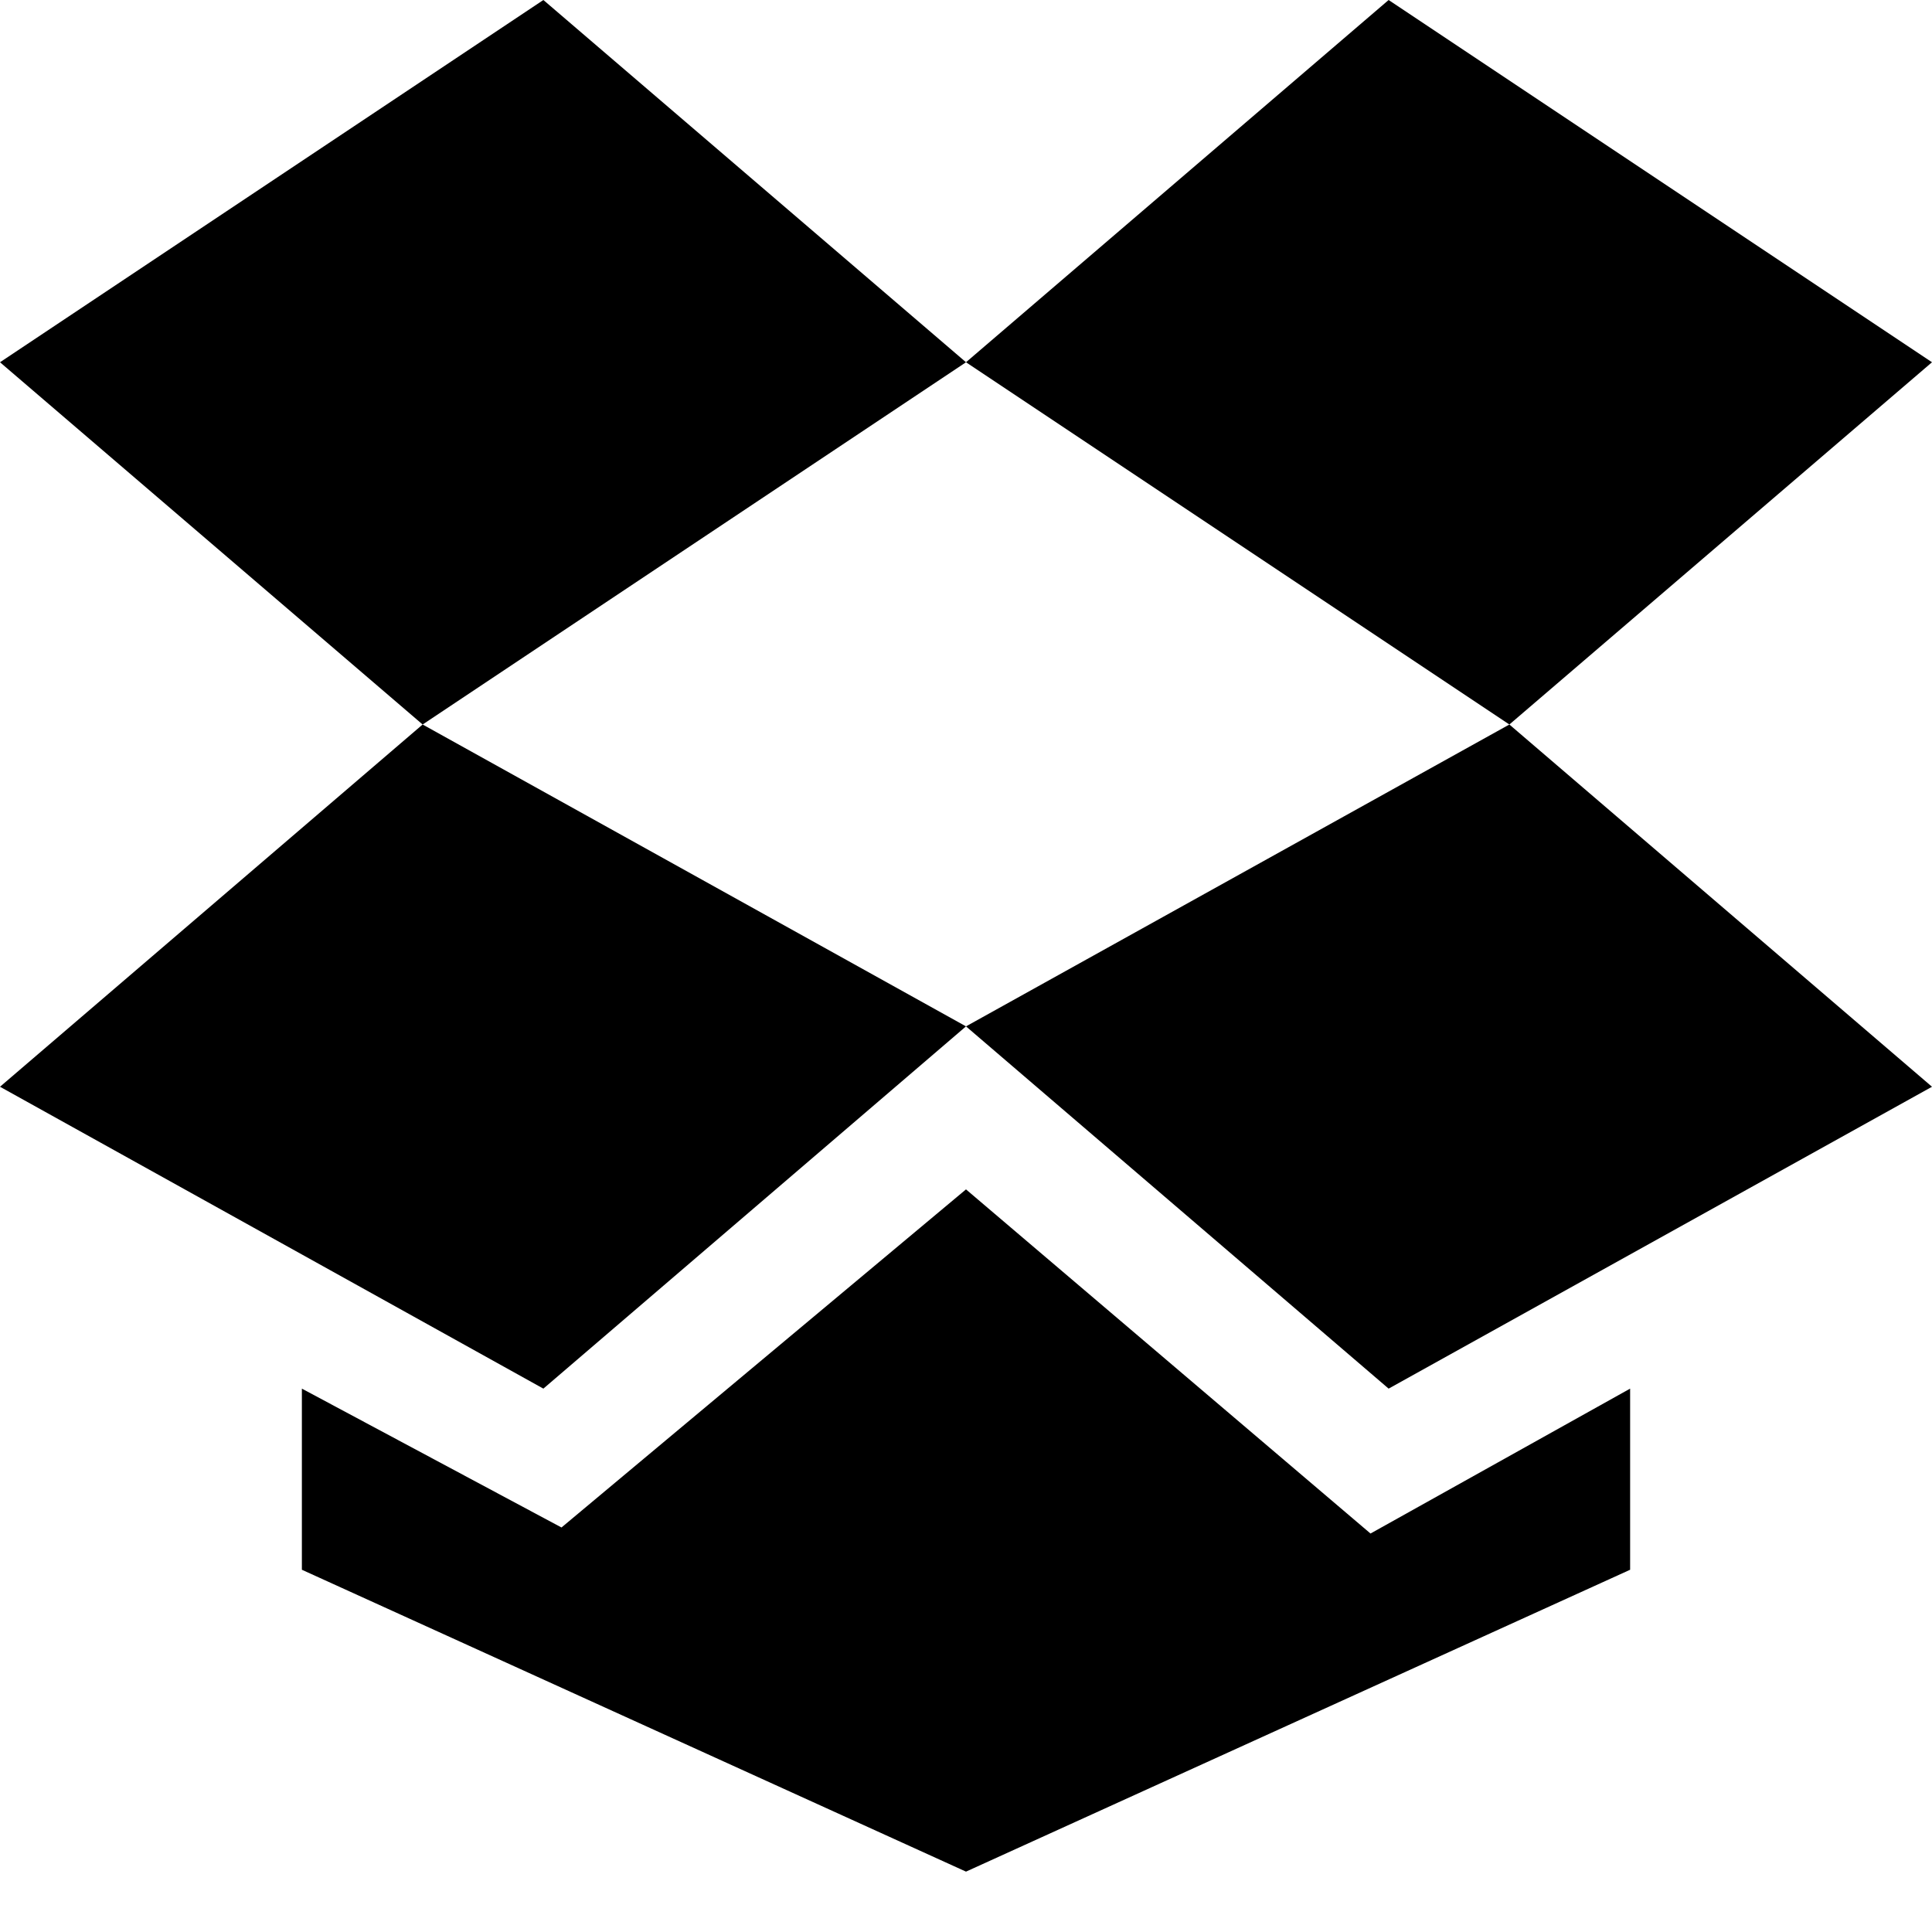 <!-- Generated by IcoMoon.io -->
<svg version="1.1" xmlns="http://www.w3.org/2000/svg" width="24" height="24" viewBox="0 0 24 24">
<title>dropbox1</title>
<path d="M12 4.5l5.25-4.5 6.75 4.5-5.25 4.5-6.75-4.5zM24 13.5l-6.75 3.75-5.25-4.5 6.75-3.75 5.25 4.5zM6.75 17.25l-6.75-3.75 5.25-4.5 6.75 3.75-5.25 4.5zM0 4.5l6.75-4.5 5.25 4.5-6.75 4.5-5.25-4.5zM12 14.775l5.025 4.275 3.225-1.8v2.25l-8.25 3.75-8.25-3.75v-2.25l3.225 1.725 5.025-4.2z"></path>
</svg>
